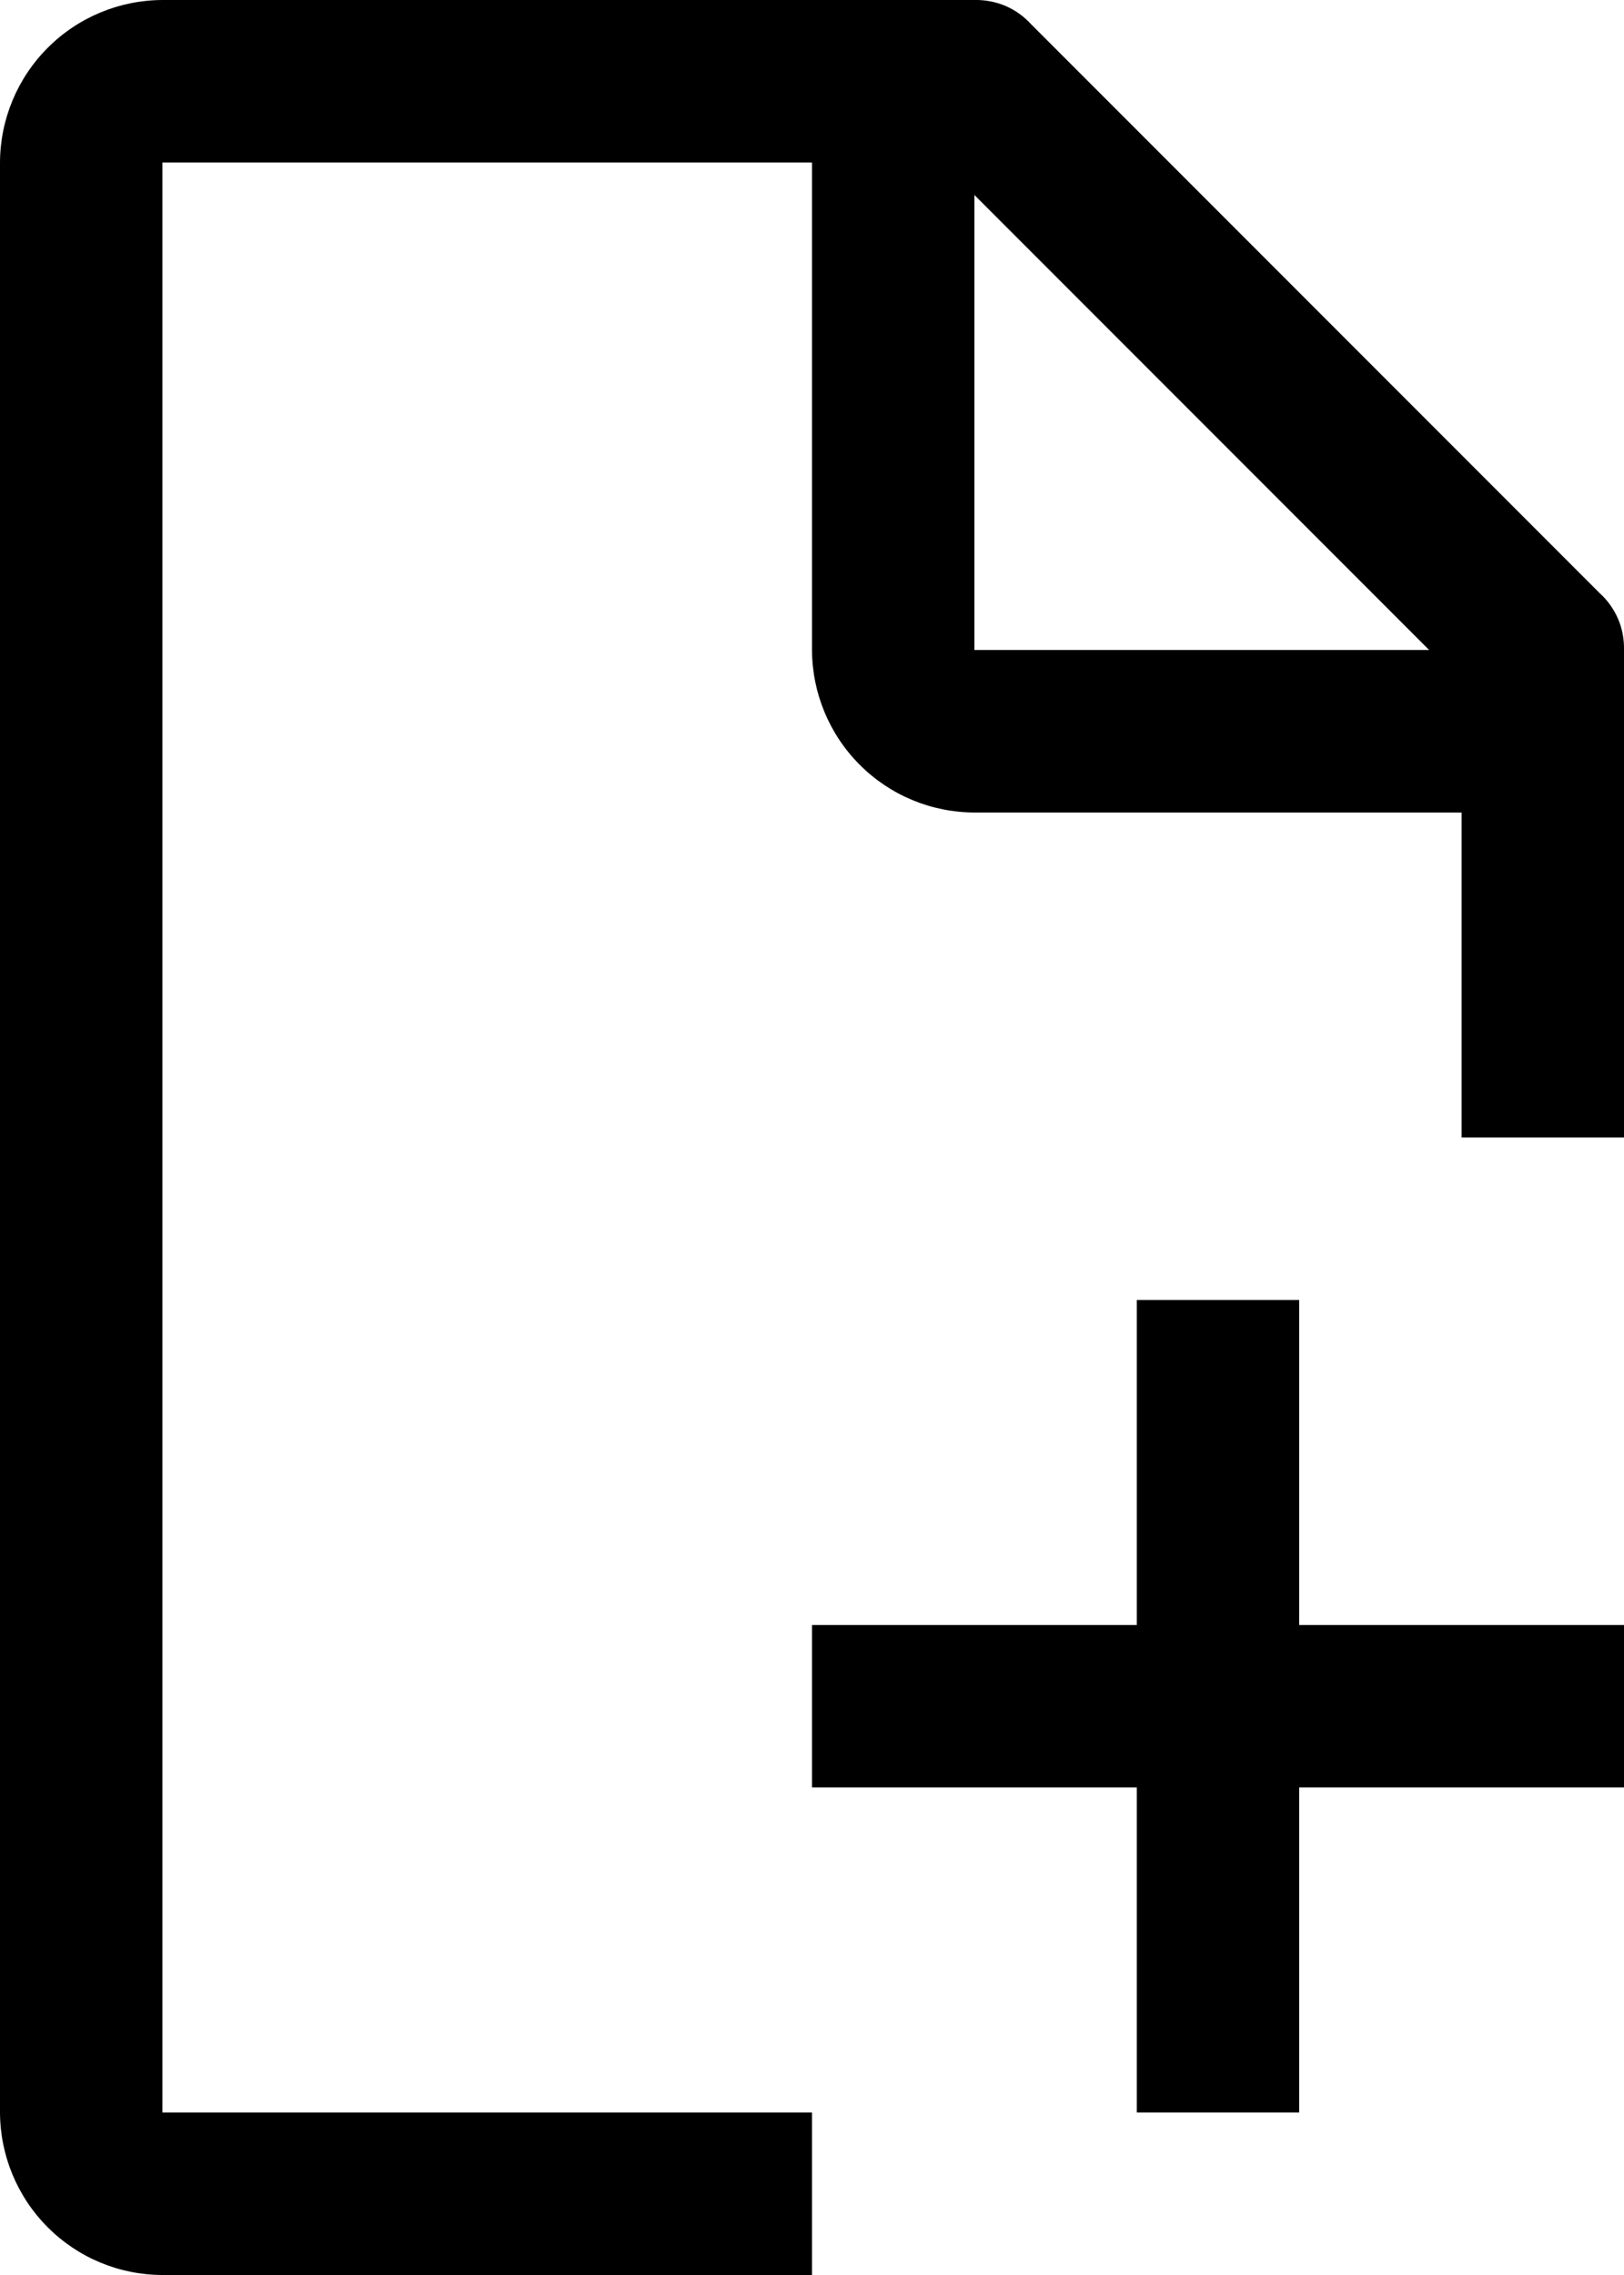 <svg width="20" height="28" viewBox="0 0 20 28" fill="none" xmlns="http://www.w3.org/2000/svg">
<path d="M20 20H16V16H14V20H10V22H14V26H16V22H20V20Z" fill="black"/>
<path d="M10 26H2V2H10V8C10.002 8.53 10.213 9.038 10.588 9.413C10.962 9.788 11.47 9.999 12 10H18V14H20V8C20.003 7.869 19.979 7.738 19.927 7.617C19.875 7.497 19.798 7.388 19.7 7.3L12.7 0.3C12.612 0.203 12.504 0.125 12.383 0.073C12.262 0.022 12.131 -0.003 12 0H2C1.47 0.002 0.962 0.213 0.588 0.588C0.213 0.963 0.002 1.47 0 2V26C0.002 26.53 0.213 27.038 0.588 27.413C0.962 27.788 1.47 27.999 2 28H10V26ZM12 2.4L17.6 8H12V2.4Z" fill="black"/>
</svg>
